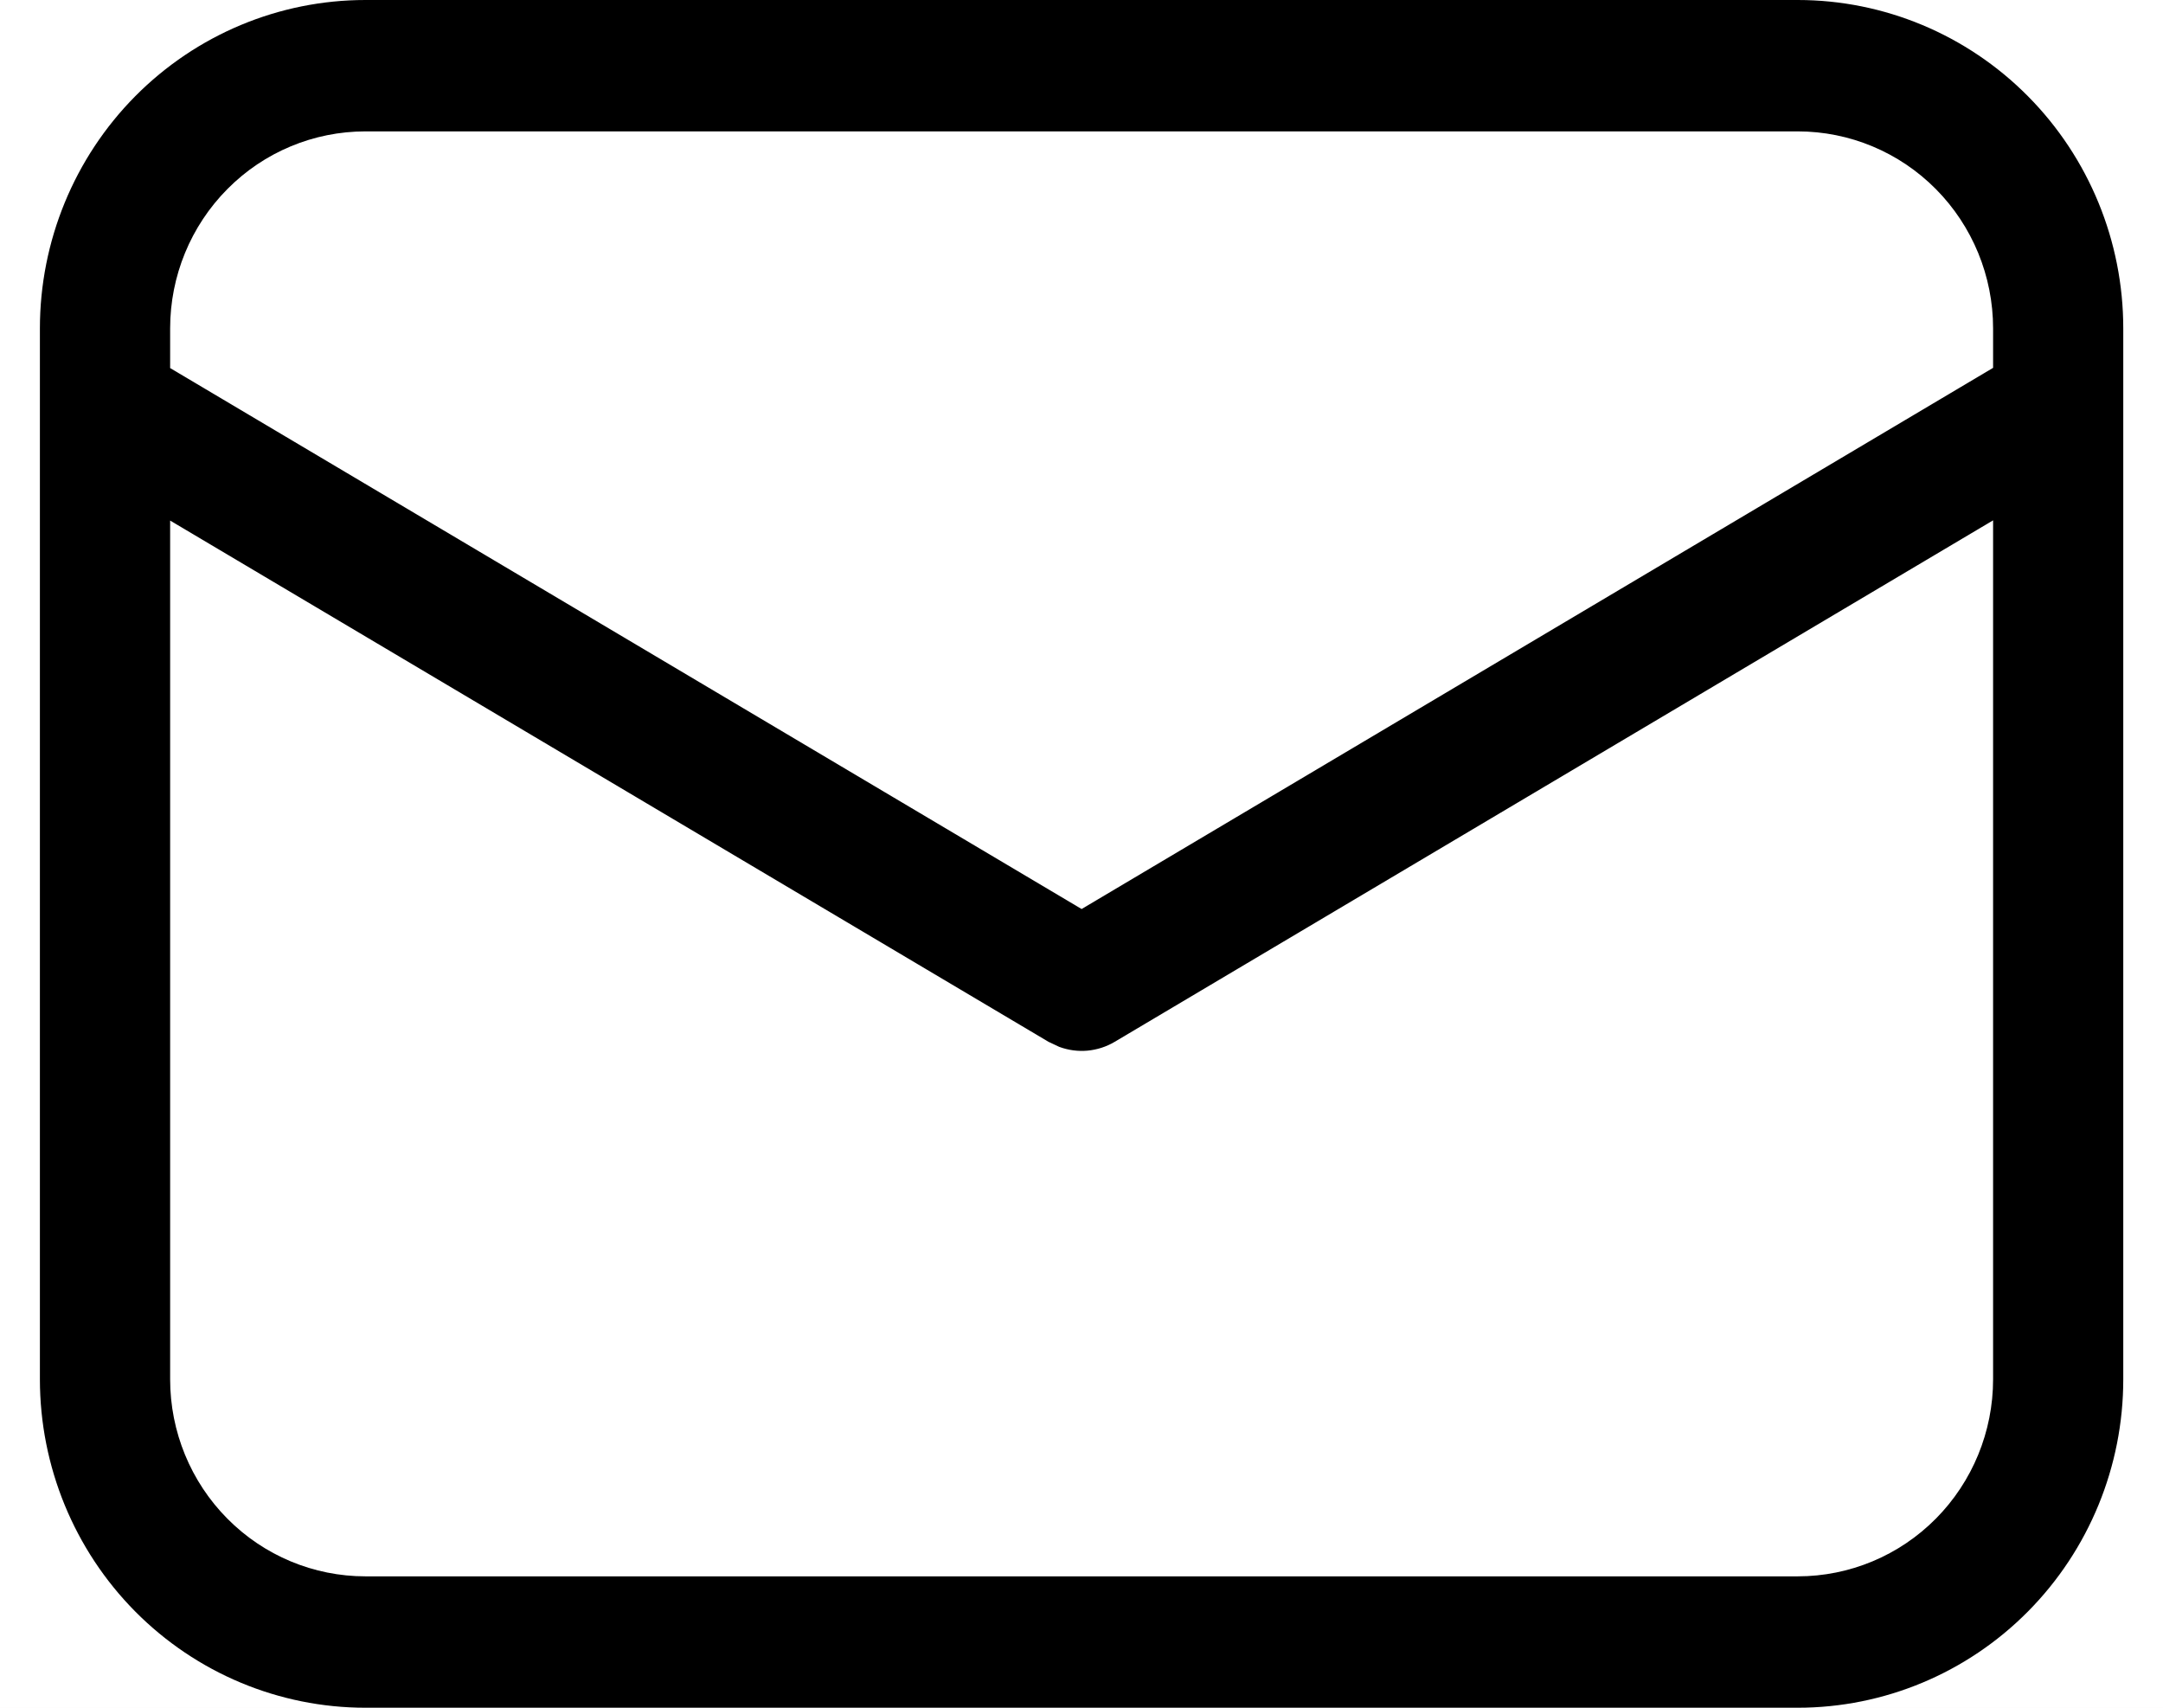 <svg width="38" height="30" viewBox="0 0 38 30" fill="none" xmlns="http://www.w3.org/2000/svg">
<rect width="38" height="30" fill="#E5E5E5"/>
<g id="5. Customer info" clip-path="url(#clip0_603_3610)">
<rect width="1920" height="1080" transform="translate(-122 -547)" fill="white"/>
<g id="Customer info">
<g id="LogIn Outline" filter="url(#filter0_d_603_3610)">
<rect x="-122" y="-547" width="1920" height="1080" fill="#FFFCFC"/>
<rect x="-121.5" y="-546.5" width="1919" height="1079" stroke="black"/>
</g>
</g>
<g id="Customer info_2">
<g id="LogIn Outline_2" filter="url(#filter1_d_603_3610)">
<rect x="-122" y="-547" width="1920" height="1080" fill="#FFFCFC"/>
<rect x="-121.5" y="-546.5" width="1919" height="1079" stroke="black"/>
</g>
</g>
<g id="Group 127">
<g id="Group 117">
<g id="Group 56">
<g id="Rectangle 11" filter="url(#filter2_d_603_3610)">
<rect x="-42" y="-450" width="1766" height="967" rx="5" fill="white"/>
</g>
</g>
</g>
<g id="ProfileBox">
<path id="Vector" d="M31.583 0C33.1 0 34.555 0.608 35.627 1.69C36.7 2.772 37.302 4.239 37.302 5.769V24.231C37.302 25.761 36.7 27.228 35.627 28.31C34.555 29.392 33.1 30 31.583 30H6.42C4.903 30 3.449 29.392 2.376 28.31C1.304 27.228 0.701 25.761 0.701 24.231V5.769C0.701 4.239 1.304 2.772 2.376 1.69C3.449 0.608 4.903 0 6.42 0H31.583ZM35.015 9.141L19.583 18.302C19.437 18.389 19.274 18.441 19.105 18.457C18.937 18.472 18.767 18.449 18.608 18.39L18.421 18.302L2.989 9.145V24.231C2.989 25.149 3.35 26.029 3.994 26.678C4.637 27.328 5.51 27.692 6.42 27.692H31.583C32.493 27.692 33.366 27.328 34.01 26.678C34.653 26.029 35.015 25.149 35.015 24.231V9.141ZM31.583 2.308H6.42C5.51 2.308 4.637 2.672 3.994 3.322C3.35 3.971 2.989 4.851 2.989 5.769V6.466L19.002 15.969L35.015 6.462V5.769C35.015 4.851 34.653 3.971 34.01 3.322C33.366 2.672 32.493 2.308 31.583 2.308Z" fill="black"/>
</g>
</g>
</g>
<defs>
<filter id="filter0_d_603_3610" x="-126" y="-547" width="1928" height="1088" filterUnits="userSpaceOnUse" color-interpolation-filters="sRGB">
<feFlood flood-opacity="0" result="BackgroundImageFix"/>
<feColorMatrix in="SourceAlpha" type="matrix" values="0 0 0 0 0 0 0 0 0 0 0 0 0 0 0 0 0 0 127 0" result="hardAlpha"/>
<feOffset dy="4"/>
<feGaussianBlur stdDeviation="2"/>
<feColorMatrix type="matrix" values="0 0 0 0 0 0 0 0 0 0 0 0 0 0 0 0 0 0 0.25 0"/>
<feBlend mode="normal" in2="BackgroundImageFix" result="effect1_dropShadow_603_3610"/>
<feBlend mode="normal" in="SourceGraphic" in2="effect1_dropShadow_603_3610" result="shape"/>
</filter>
<filter id="filter1_d_603_3610" x="-126" y="-547" width="1928" height="1088" filterUnits="userSpaceOnUse" color-interpolation-filters="sRGB">
<feFlood flood-opacity="0" result="BackgroundImageFix"/>
<feColorMatrix in="SourceAlpha" type="matrix" values="0 0 0 0 0 0 0 0 0 0 0 0 0 0 0 0 0 0 127 0" result="hardAlpha"/>
<feOffset dy="4"/>
<feGaussianBlur stdDeviation="2"/>
<feColorMatrix type="matrix" values="0 0 0 0 0 0 0 0 0 0 0 0 0 0 0 0 0 0 0.25 0"/>
<feBlend mode="normal" in2="BackgroundImageFix" result="effect1_dropShadow_603_3610"/>
<feBlend mode="normal" in="SourceGraphic" in2="effect1_dropShadow_603_3610" result="shape"/>
</filter>
<filter id="filter2_d_603_3610" x="-46" y="-450" width="1774" height="975" filterUnits="userSpaceOnUse" color-interpolation-filters="sRGB">
<feFlood flood-opacity="0" result="BackgroundImageFix"/>
<feColorMatrix in="SourceAlpha" type="matrix" values="0 0 0 0 0 0 0 0 0 0 0 0 0 0 0 0 0 0 127 0" result="hardAlpha"/>
<feOffset dy="4"/>
<feGaussianBlur stdDeviation="2"/>
<feComposite in2="hardAlpha" operator="out"/>
<feColorMatrix type="matrix" values="0 0 0 0 0 0 0 0 0 0 0 0 0 0 0 0 0 0 0.25 0"/>
<feBlend mode="normal" in2="BackgroundImageFix" result="effect1_dropShadow_603_3610"/>
<feBlend mode="normal" in="SourceGraphic" in2="effect1_dropShadow_603_3610" result="shape"/>
</filter>
<clipPath id="clip0_603_3610">
<rect width="1920" height="1080" fill="white" transform="translate(-122 -547)"/>
</clipPath>
</defs>
</svg>
